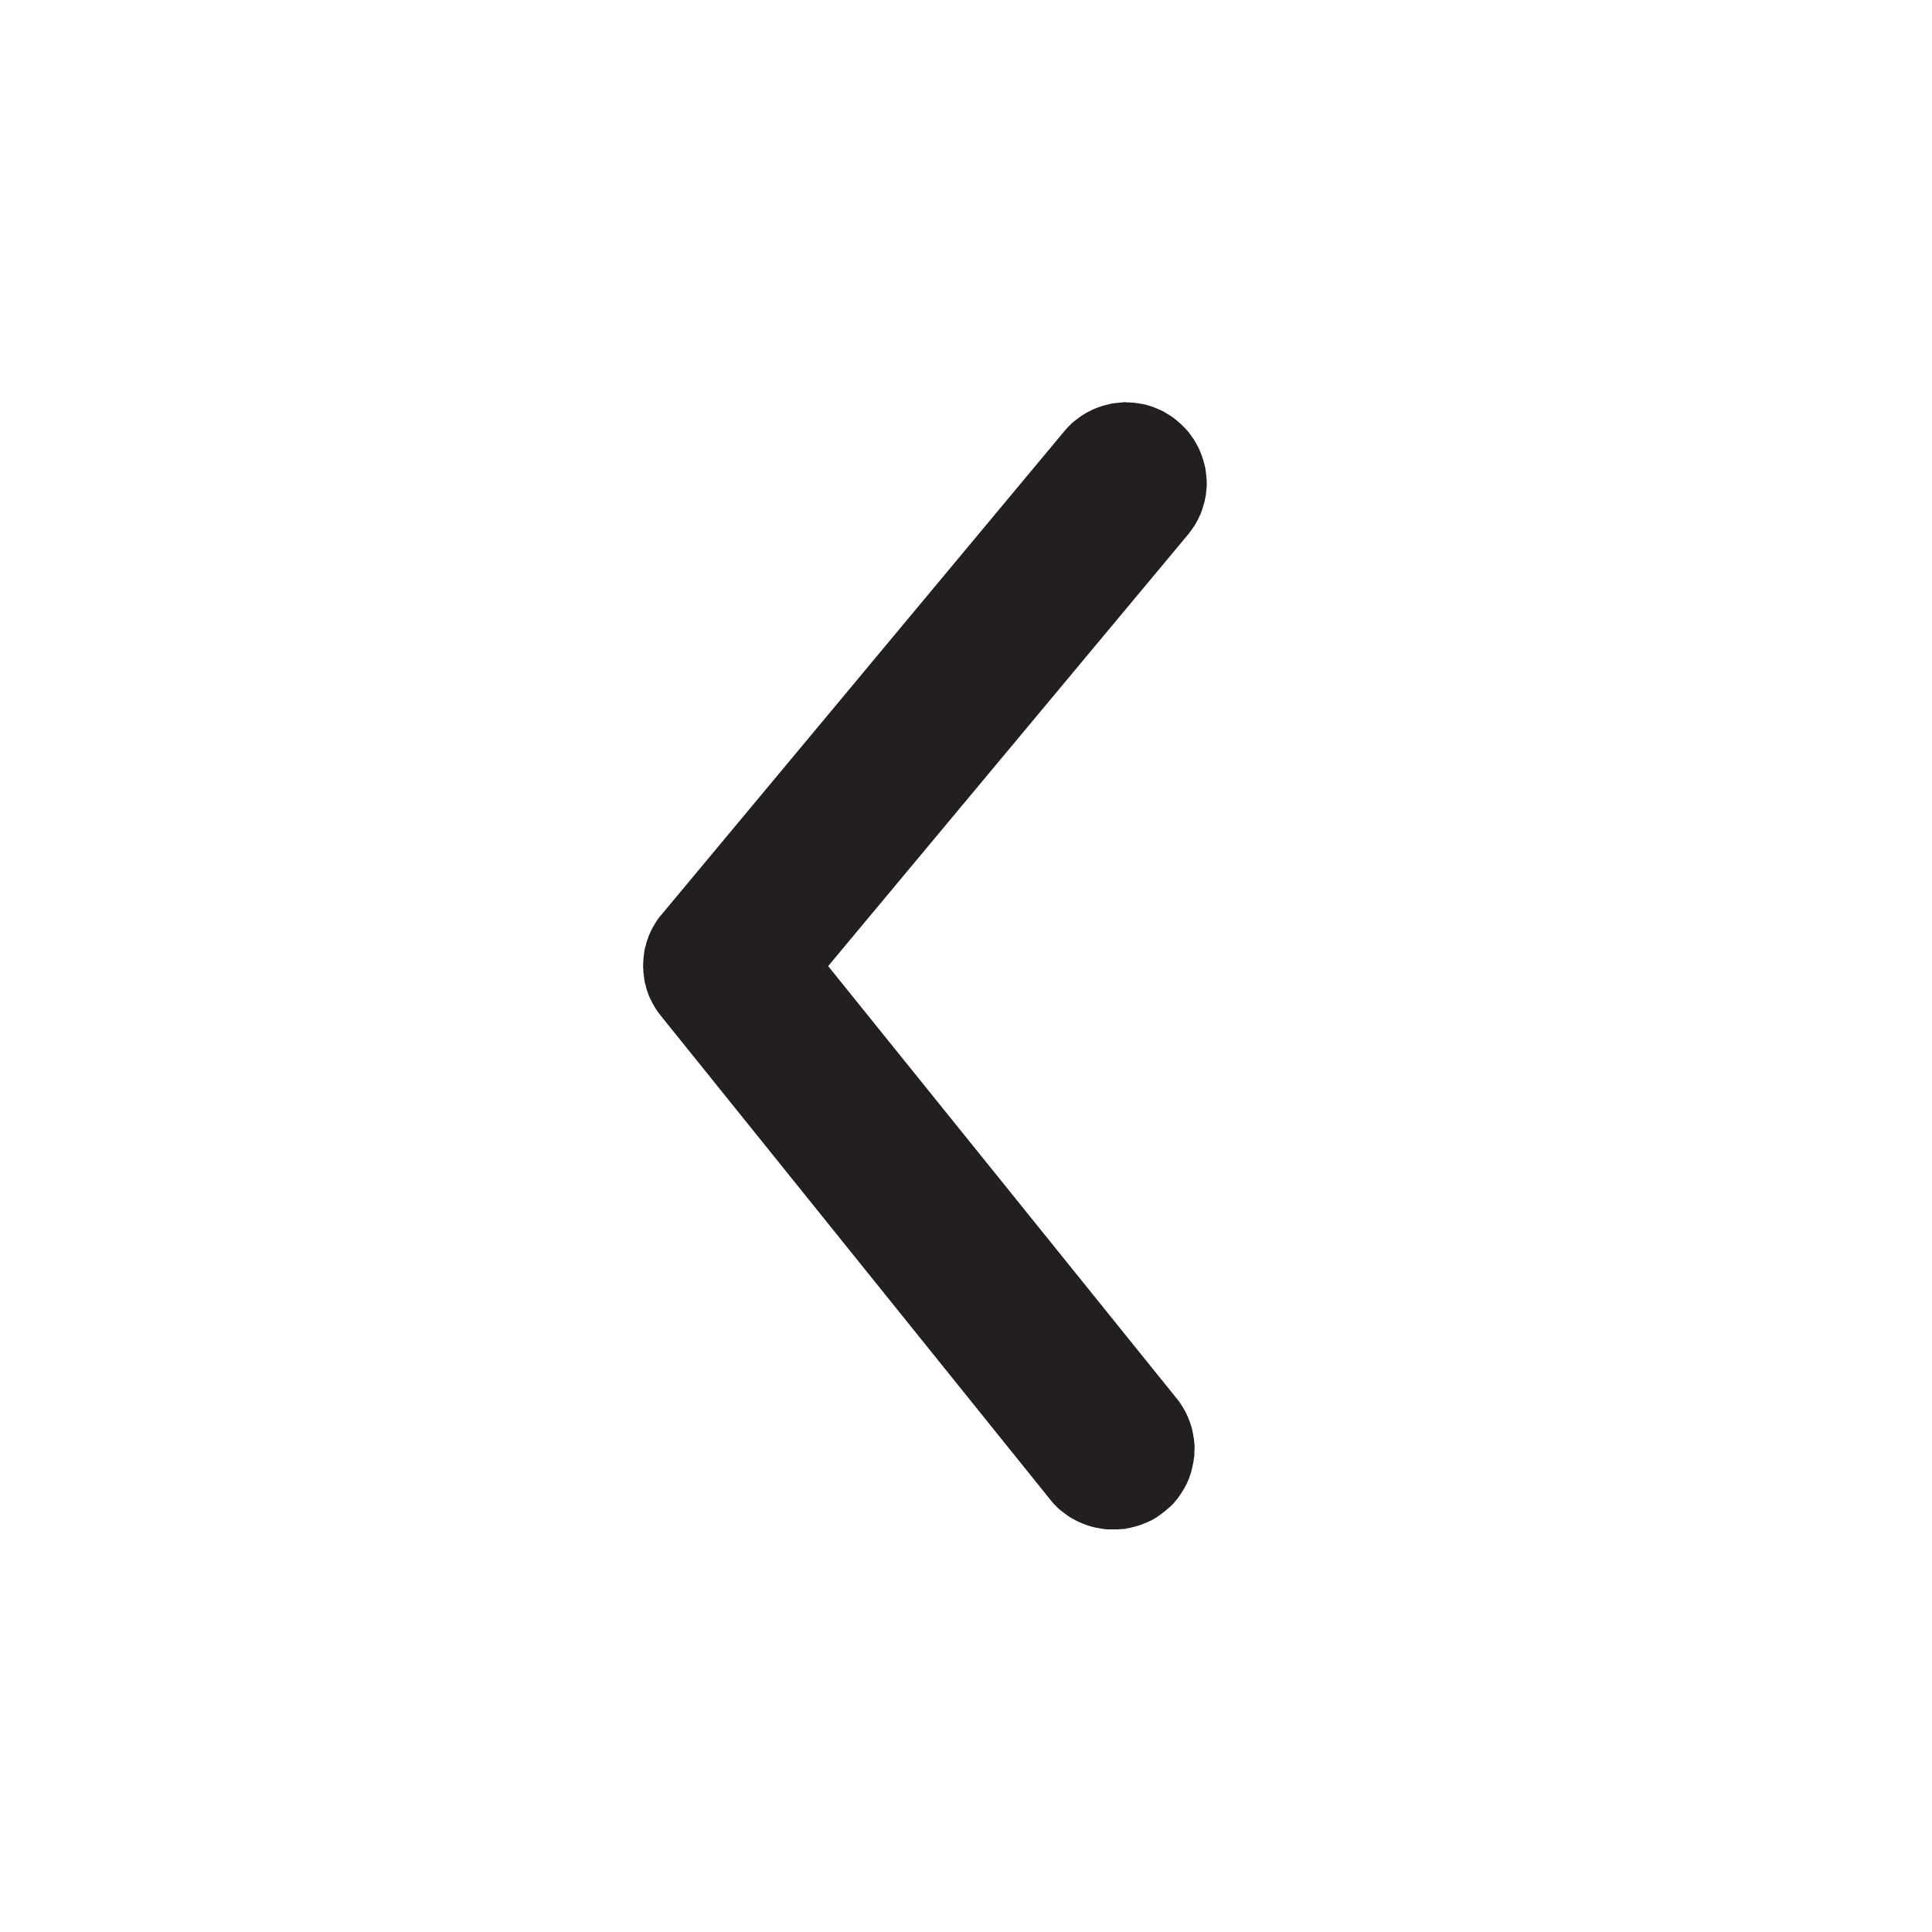 <svg width="48" height="48" viewBox="0 0 48 48" xmlns="http://www.w3.org/2000/svg"><g opacity="0" transform="matrix(6.123233995736766e-17, 1, -1, 6.123233995736766e-17, 48, 0)"><path fill="#ffffff" stroke="none" shape-rendering="optimizeSpeed" d="M0 0L48 0 48 48 0 48Z"/></g><path fill="#231f20" stroke="none" shape-rendering="optimizeSpeed" d="M27.66 38C27.05 38 26.48 37.73 26.1 37.26L16.44 25.26C15.83 24.52 15.83 23.46 16.44 22.72L26.44 10.72C27.15 9.87 28.41 9.75 29.26 10.46 30.11 11.17 30.23 12.43 29.52 13.28L20.58 24 29.22 34.72C29.72 35.32 29.82 36.15 29.49 36.86 29.15 37.56 28.44 38.01 27.66 38Z"/><path fill="none" stroke="none" d="M0 0L48 0 48 48 0 48Z"/></svg>